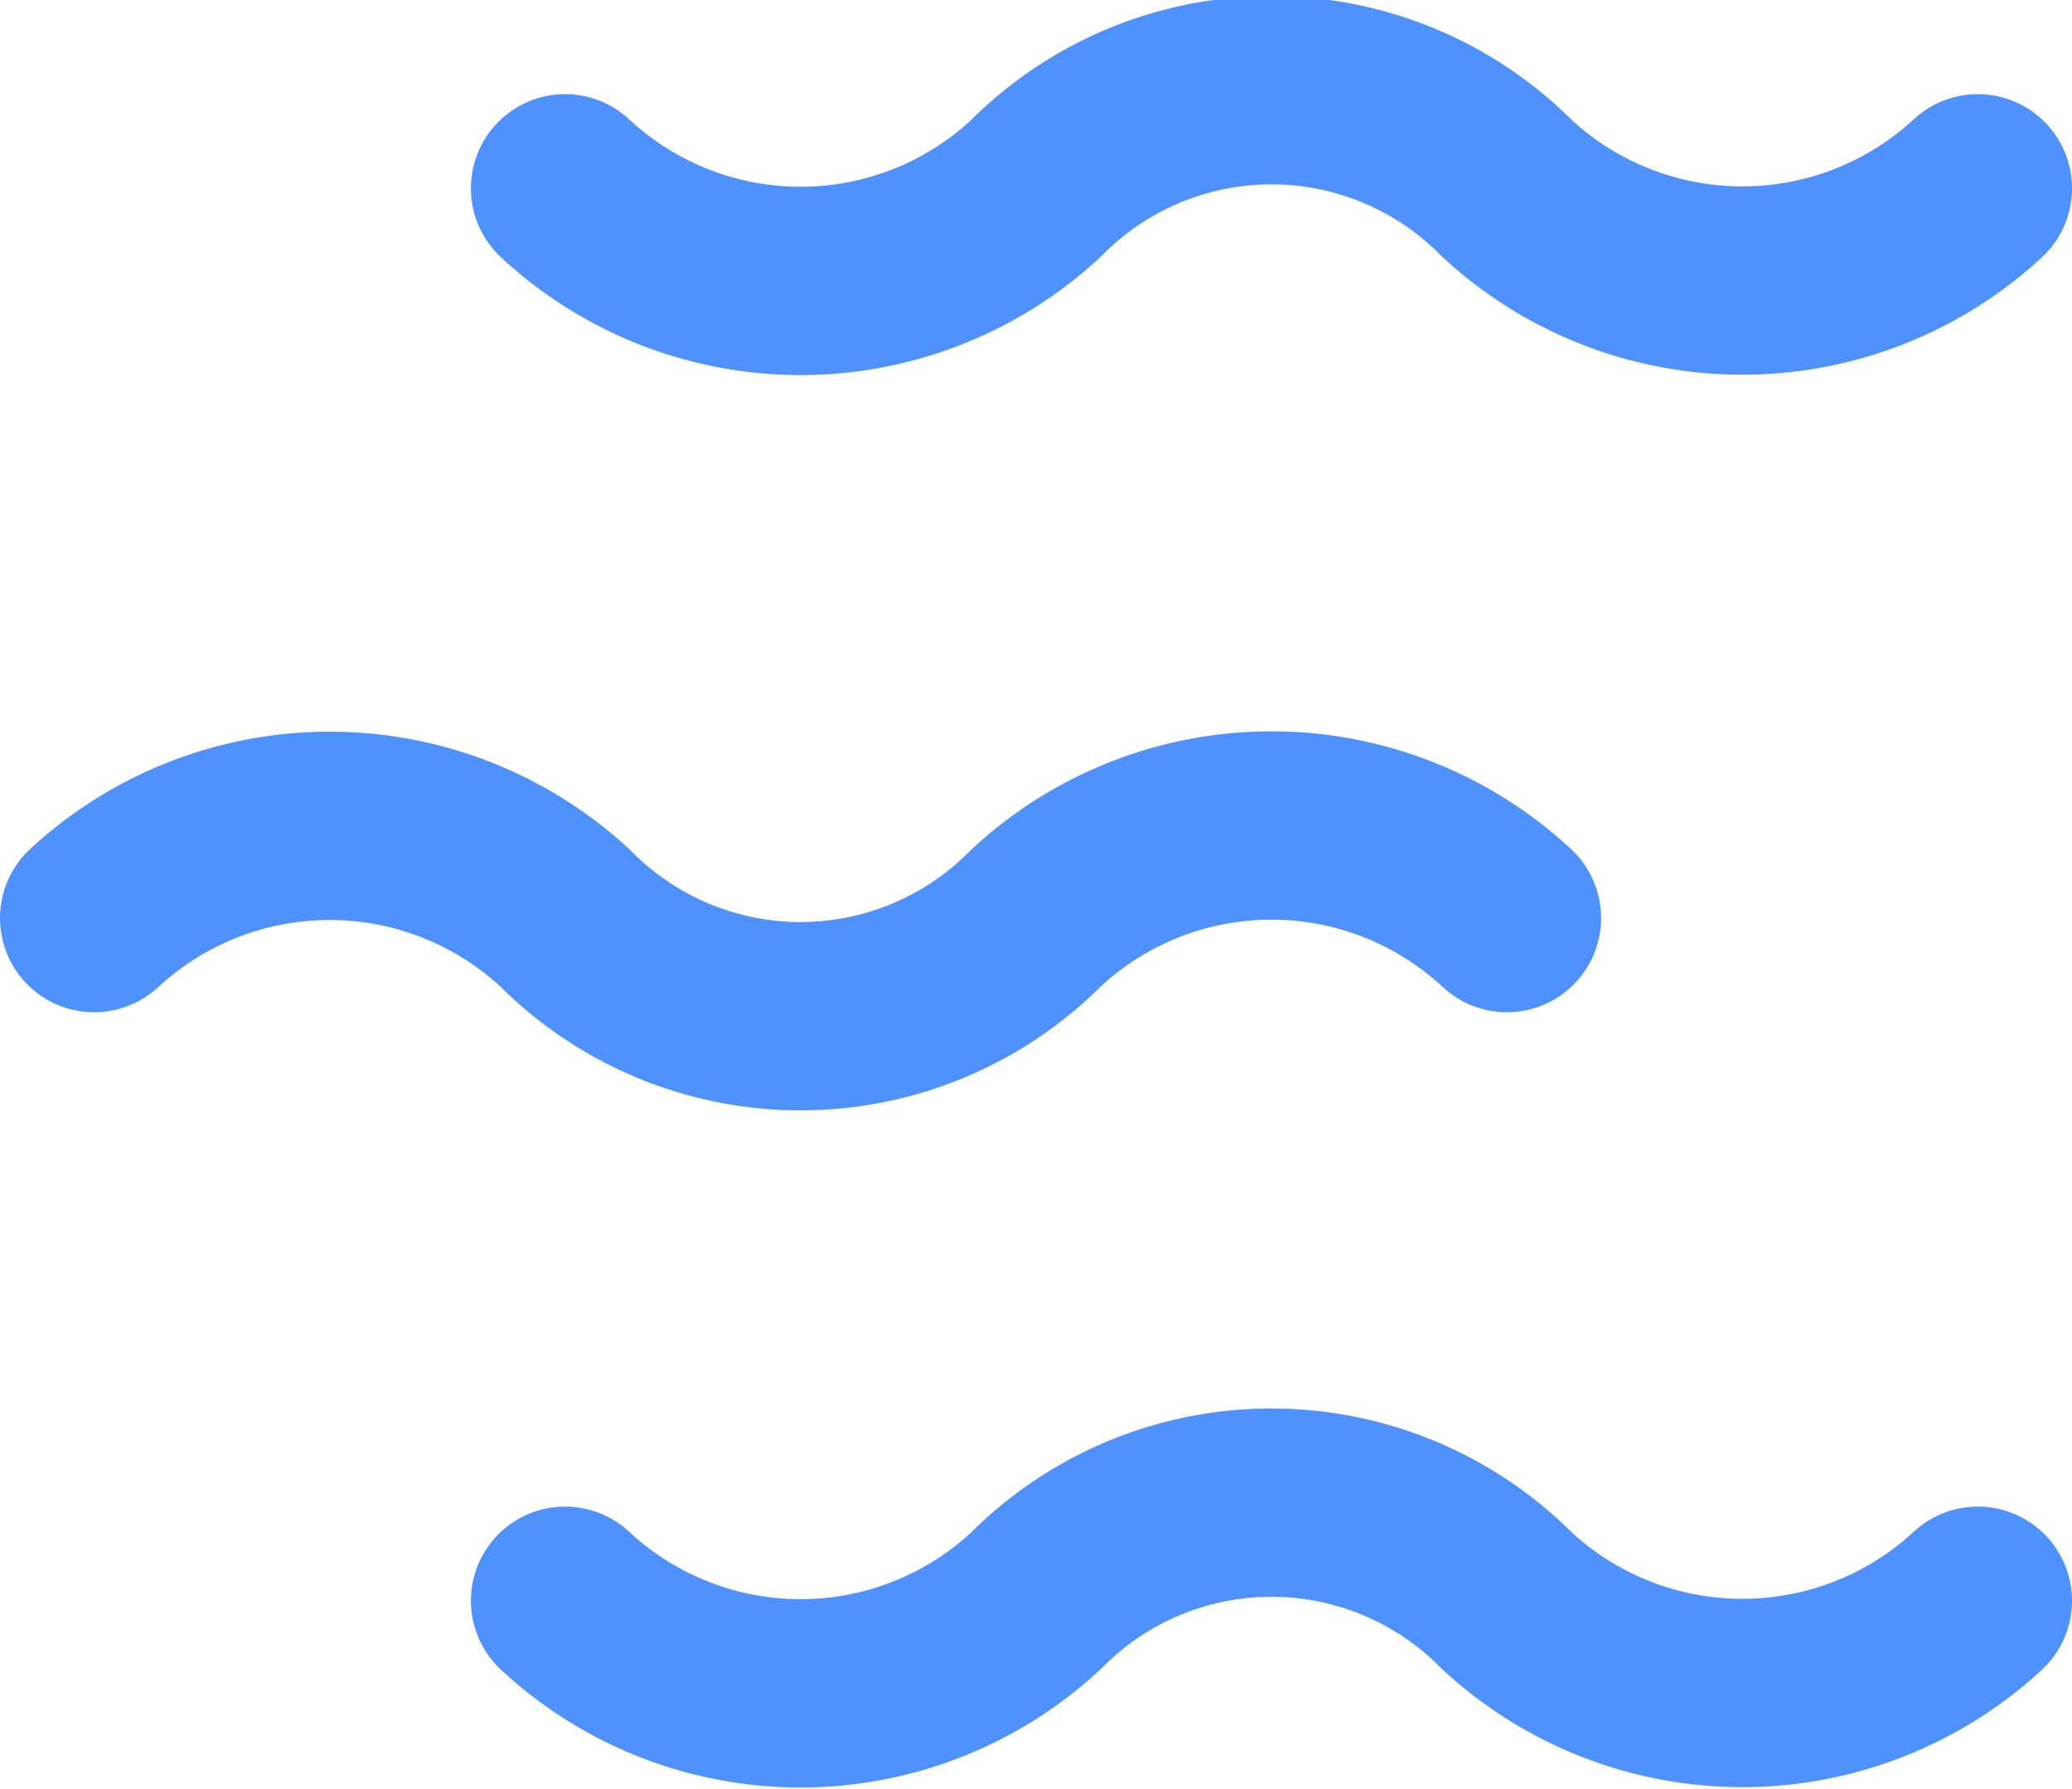 <svg xmlns="http://www.w3.org/2000/svg" width="22" height="19" viewBox="0 0 22 19" stroke="#4f91ff"><g fill="none" stroke-linejoin="round" stroke-linecap="round" stroke-width="2"><path d="M1 9.75a3.68 3.68 0 0 1 5 0 3.52 3.52 0 0 0 5 0 3.67 3.67 0 0 1 5 0"/><path d="M21 2a3.68 3.68 0 0 1 -5 0 3.52 3.52 0 0 0 -5 0A3.67 3.67 0 0 1 6 2"/><path d="M21 17a3.68 3.68 0 0 1 -5 0 3.52 3.52 0 0 0 -5 0 3.67 3.67 0 0 1 -5 0"/></g></svg>
